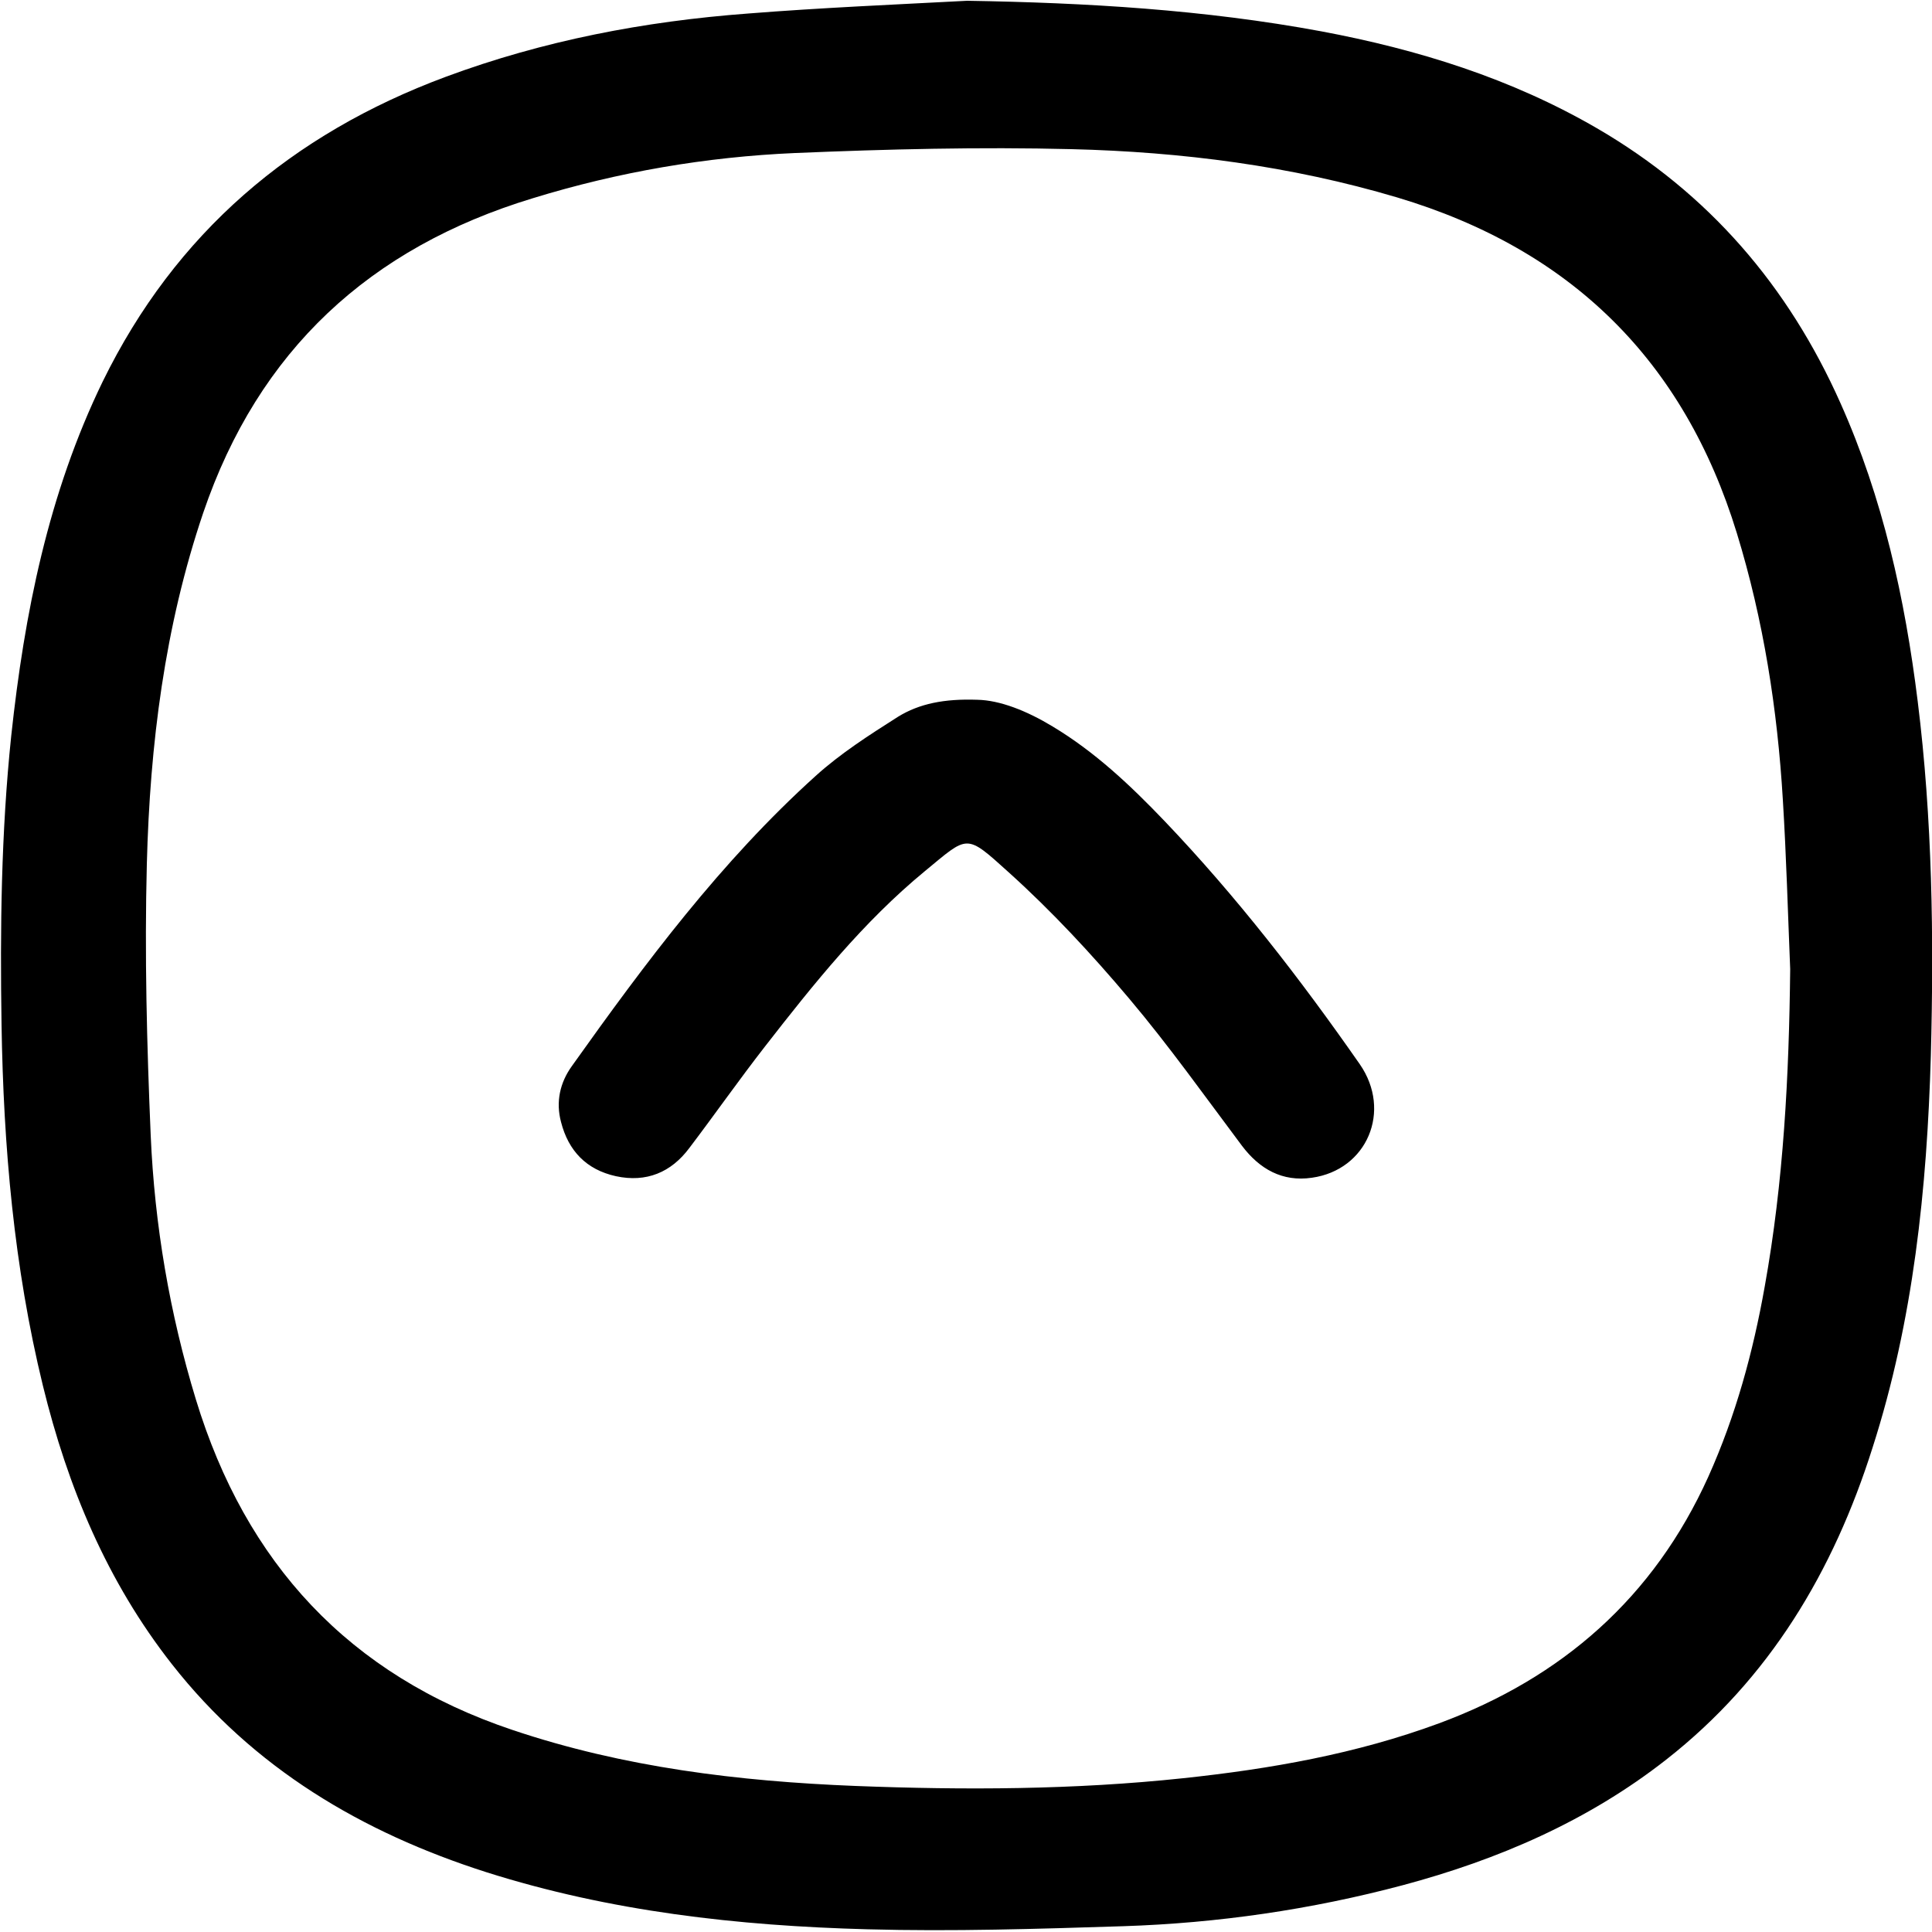 <svg xmlns="http://www.w3.org/2000/svg" viewBox="0 0 500 500" style="enable-background:new 0 0 500 500" xml:space="preserve"><path d="M250.3.2c30.8.5 61.4 2.3 91.6 7.9 25.1 4.7 49.2 12.2 71.4 25.1 28.9 16.8 49.5 40.8 63 71.1 11 24.6 16.7 50.6 20 77.2 3.8 30.5 4.2 61.1 3.4 91.7-1 34.4-4.5 68.5-15.1 101.5-10.1 31.9-26.6 59.7-53.4 80.7-20.3 15.9-43.5 25.9-68.2 32.5-23.7 6.3-47.8 9.8-72.3 10.6-22.1.7-44.2 1.4-66.2.8-33.5-.9-66.6-4.6-98.7-14.8-32.2-10.3-60.2-26.9-81.3-53.8-16.8-21.4-27-45.9-33.4-72.1C3.6 327.9.9 296.7.4 265.3c-.4-25-.1-49.9 2.5-74.8 3.4-31.7 9.6-62.8 23.7-91.8 18.8-38.4 48.9-64 88.7-78.8 25.3-9.4 51.5-14.4 78.3-16.4C212.5 2 231.4 1.2 250.3.2zm213 250.6c-.6-14.6-1-29.2-1.9-43.8-1.4-23.4-5-46.5-11.9-69-13.7-44.7-43-73.5-87.9-86.9-27.6-8.2-55.8-11.8-84.3-12.5-23.8-.6-47.7 0-71.5 1-23.1 1-45.8 4.9-67.9 11.7-42.2 12.8-71 39.4-85.3 81.4-10 29.5-13.8 60-14.6 90.9-.6 23.4 0 46.8 1 70.2 1 23.2 4.9 46.1 11.7 68.4 12.9 42.3 39.6 71.3 81.9 85.5 28.8 9.7 58.6 13.3 88.7 14.5 28.3 1.1 56.7 1 84.9-2 22.6-2.4 44.8-6.3 66.2-14.2 31.9-11.8 55.6-32.6 69.7-63.8 7.1-15.8 11.6-32.3 14.6-49.2 4.9-27.2 6.3-54.6 6.6-82.2zm-230.9-65.3c-7.4 4.7-14.9 9.5-21.3 15.3-24.5 22.1-44.1 48.4-63.1 75.1-3.1 4.3-4.2 9.3-2.8 14.5 1.9 7.4 6.5 12.3 14.2 14 7.9 1.7 14.3-1 19-7.3 6.6-8.7 12.9-17.7 19.6-26.3 12.6-16.2 25.4-32.2 41.3-45.3 11.4-9.4 10.5-9.9 21.8.3 11.1 10 21.4 21.1 31.1 32.6 10.3 12.2 19.6 25.3 29.2 38.1 4.6 6.1 10.5 9.4 18.1 8.3 14.3-2 20.8-17.3 12.4-29.4-15.4-22.1-31.9-43.4-50.5-62.9-8.8-9.2-18-17.9-29-24.5-6.6-4-13.6-6.8-19.5-6.9-8.5-.3-15 1-20.5 4.4z"/></svg>